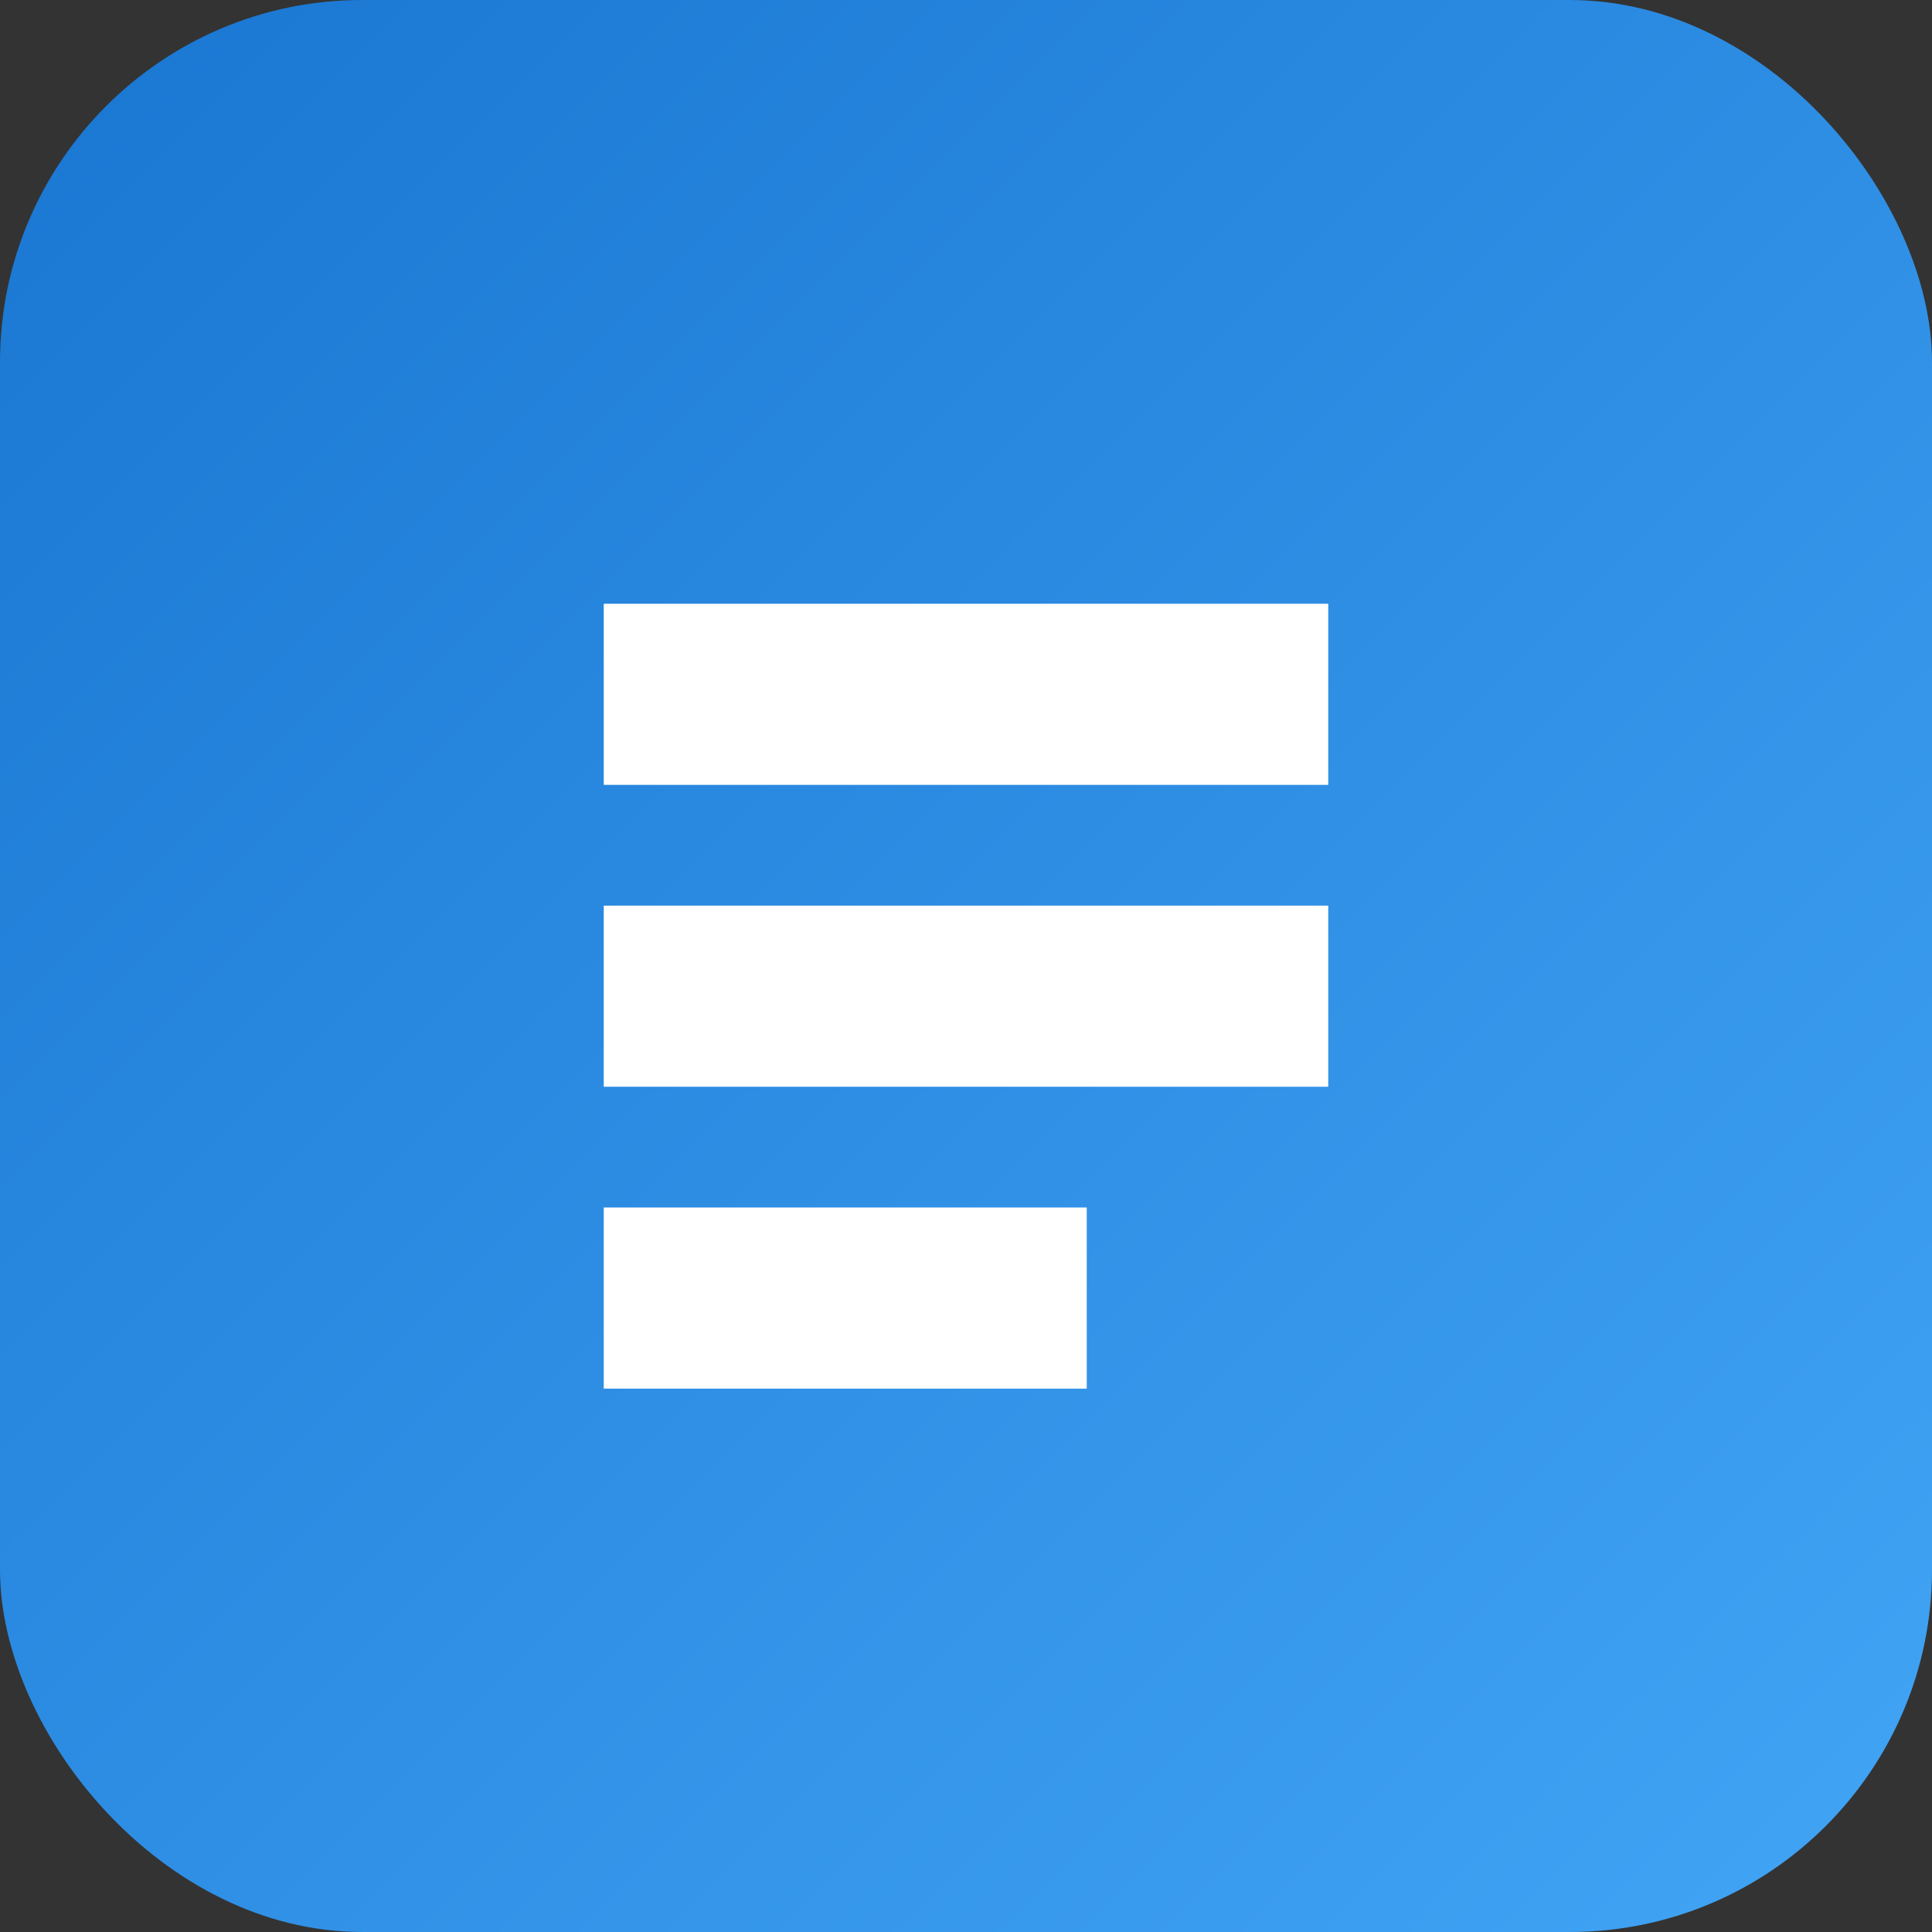 <svg xmlns="http://www.w3.org/2000/svg" viewBox="0 0 64 64">
  <rect x="0" y="0" width="64" height="64" fill="#333333" stroke="none"/>
  <defs>
    <linearGradient id="g" x1="0" y1="0" x2="1" y2="1">
      <stop offset="0%" stop-color="#1976d2" />
      <stop offset="100%" stop-color="#42a5f5" />
    </linearGradient>
  </defs>
  <rect width="64" height="64" rx="12" fill="url(#g)" />
  <g fill="#fff">
    <path d="M20 20h24v6H20zM20 30h24v6H20zM20 40h16v6H20z"/>
  </g>
</svg>